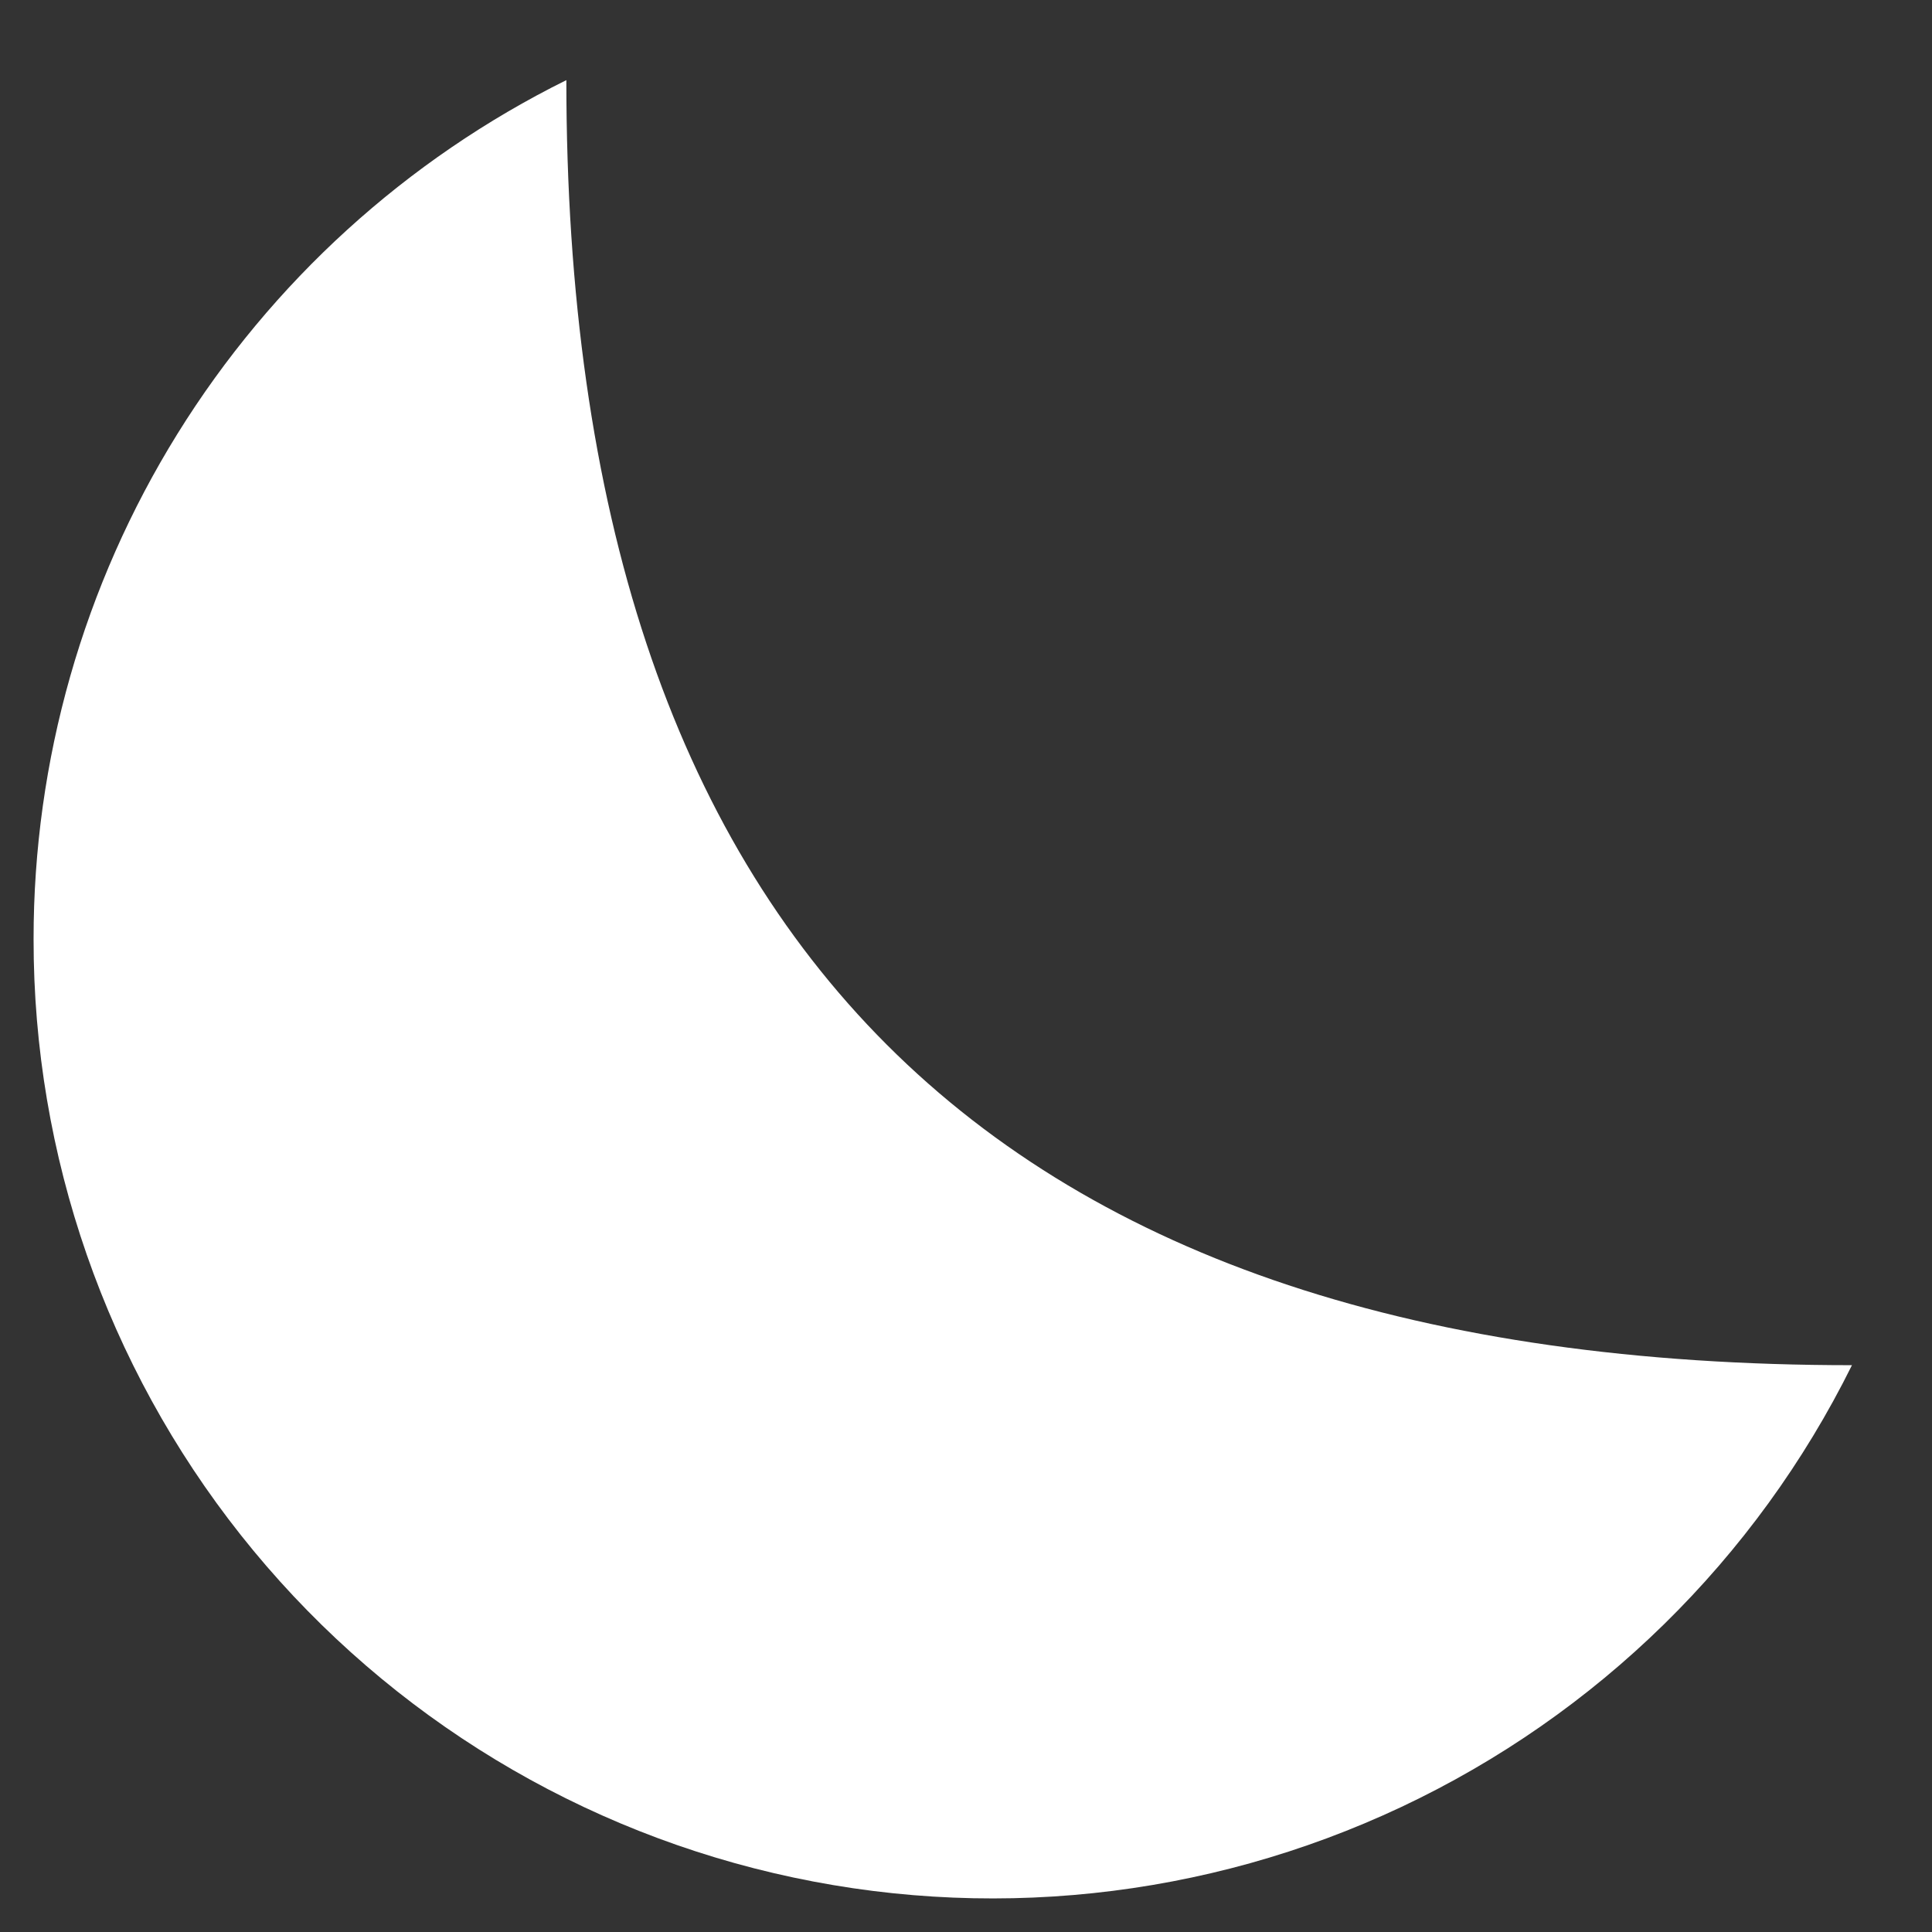 <svg width="21" height="21" viewBox="0 0 21 21" fill="none" xmlns="http://www.w3.org/2000/svg">
<rect x="0" y="0" width="21" height="21" fill="#333333" stroke="none"/>
<path d="M0.365 10.208C0.363 12.56 1.157 14.842 2.618 16.686C4.078 18.529 6.12 19.824 8.41 20.36C10.7 20.897 13.104 20.643 15.232 19.641C17.36 18.639 19.086 16.947 20.13 14.839C10.788 14.839 6.156 10.207 6.156 0.871C4.416 1.733 2.953 3.065 1.929 4.715C0.906 6.364 0.364 8.267 0.365 10.208Z" fill="white"/>
</svg>
